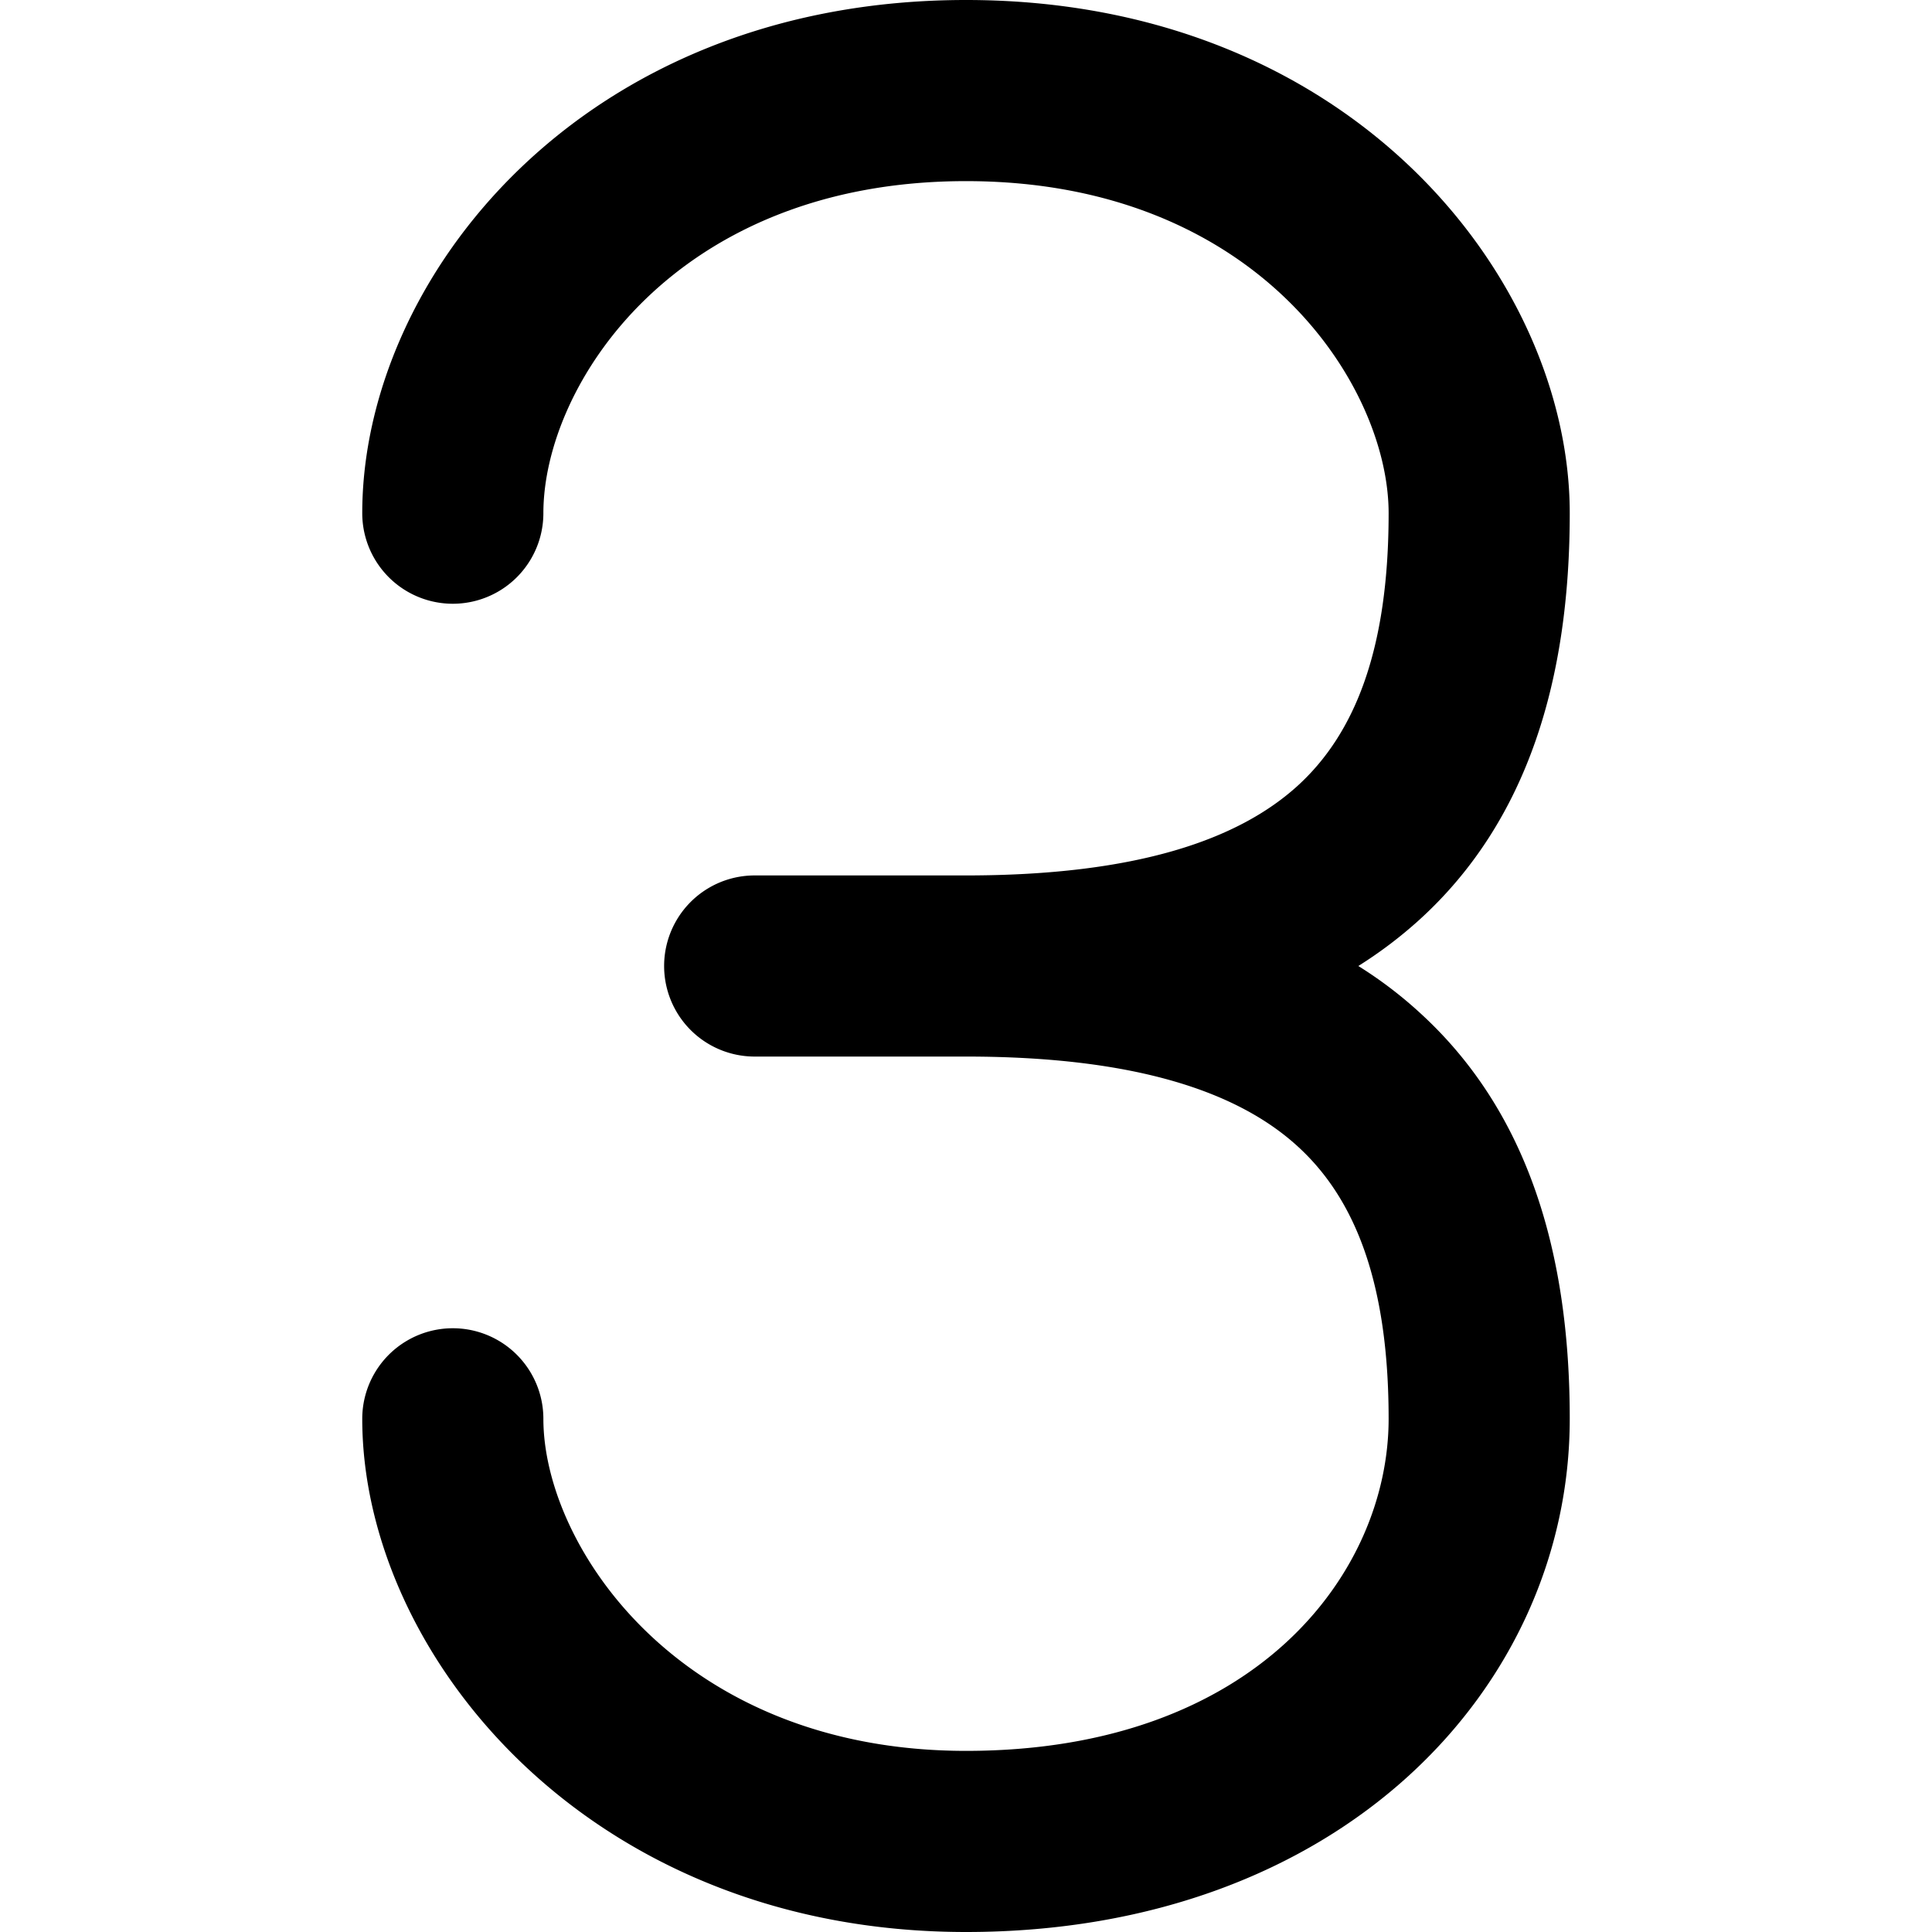 <svg xmlns="http://www.w3.org/2000/svg" fill="currentColor" class="ai" viewBox="0 0 16 16"><path d="M8 1.5c-2.411 0-3.5 1.69-3.5 2.75a.75.75 0 0 1-1.5 0C3 2.31 4.811 0 8 0s5 2.31 5 4.25c0 1.366-.343 2.547-1.245 3.367a3.6 3.6 0 0 1-.506.383q.271.169.505.383c.903.82 1.246 2 1.246 3.367C13 13.977 11.098 16 8 16c-3.132 0-5-2.305-5-4.25a.75.75 0 0 1 1.5 0c0 1.055 1.132 2.75 3.5 2.75 2.402 0 3.5-1.477 3.5-2.75 0-1.134-.282-1.828-.755-2.258C10.258 9.048 9.418 8.75 8 8.75H6.25a.75.75 0 0 1 0-1.5H8c1.417 0 2.257-.298 2.746-.742.472-.43.754-1.124.754-2.258 0-1.06-1.089-2.75-3.5-2.75"/></svg>